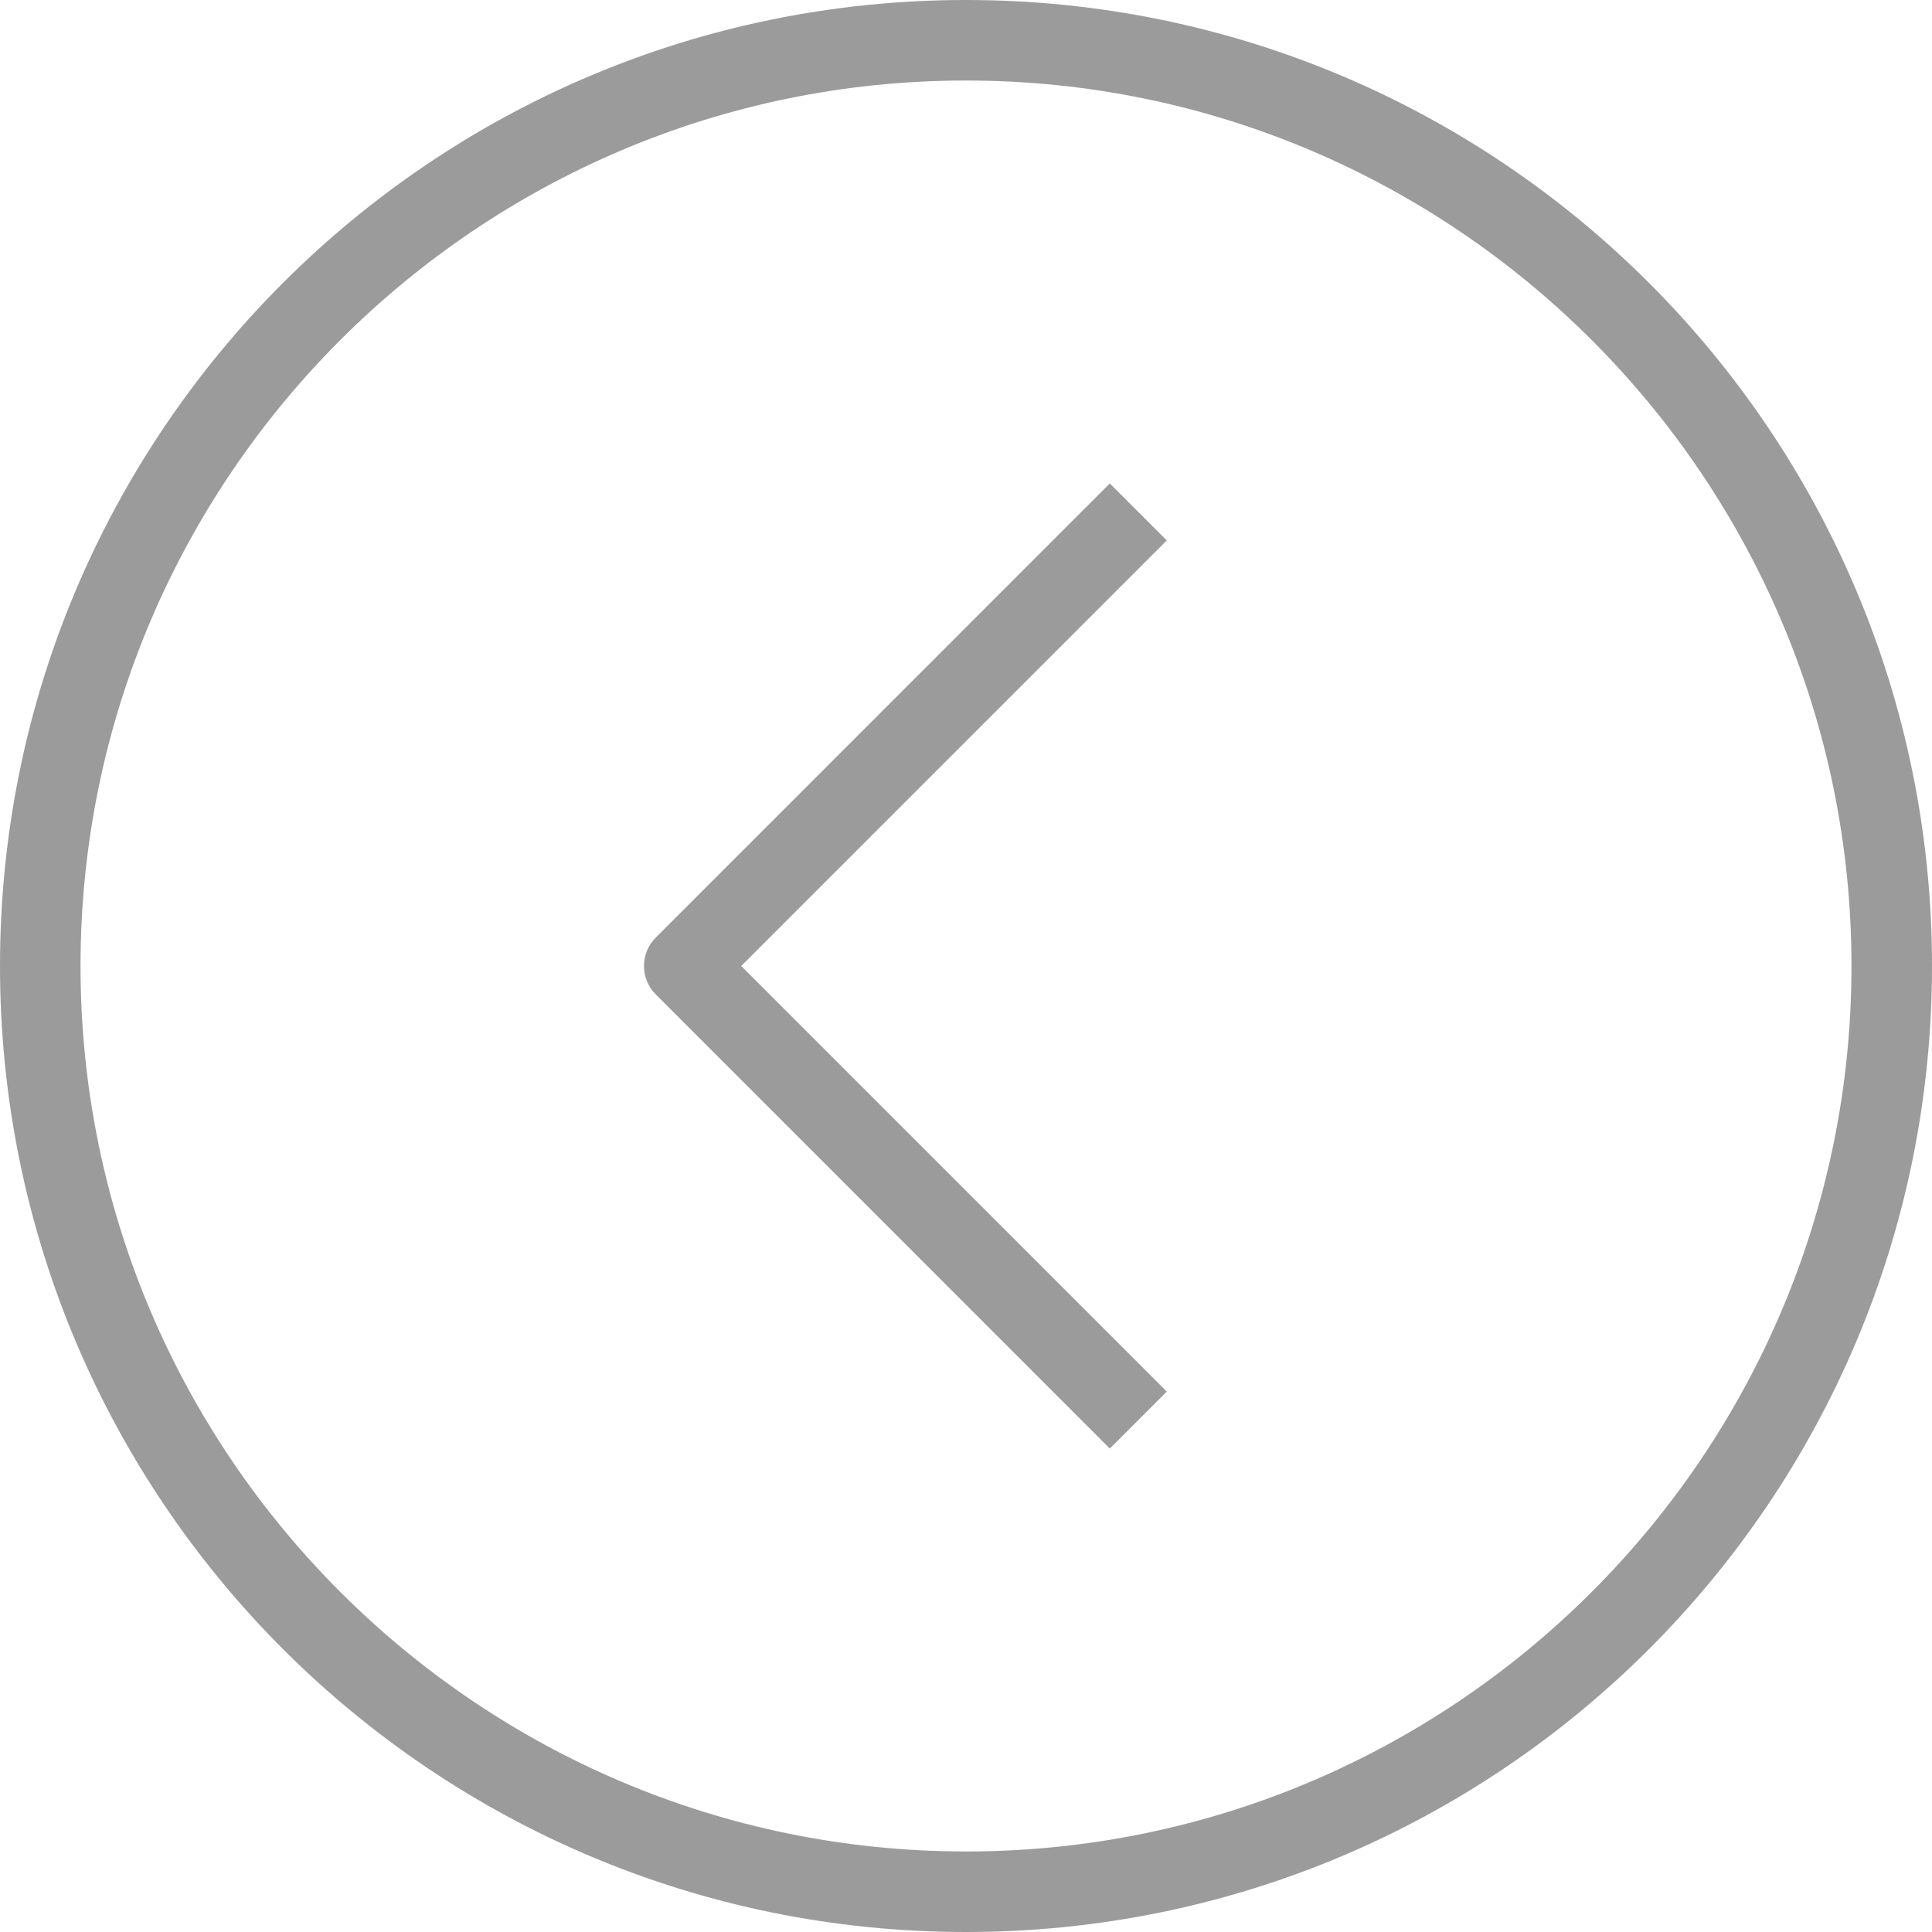 <?xml version="1.0" encoding="UTF-8" standalone="no"?>
<svg width="25px" height="25px" viewBox="0 0 25 25" version="1.1" xmlns="http://www.w3.org/2000/svg" xmlns:xlink="http://www.w3.org/1999/xlink" xmlns:sketch="http://www.bohemiancoding.com/sketch/ns">
    <!-- Generator: Sketch 3.3.2 (12043) - http://www.bohemiancoding.com/sketch -->
    <title>left</title>
    <desc>Created with Sketch.</desc>
    <defs></defs>
    <g id="Page-1" stroke="none" stroke-width="1" fill="none" fill-rule="evenodd" sketch:type="MSPage">
        <g id="Assets" sketch:type="MSArtboardGroup" transform="translate(-75, -285)" fill="#9B9B9B">
            <g id="Main-Icons" sketch:type="MSLayerGroup" transform="translate(40, 40)">
                <g id="left" transform="translate(35, 245)" sketch:type="MSShapeGroup">
                    <path d="M12.5,25 C5.597,25 0,19.403 0,12.5 C0,5.596 5.597,0 12.5,0 C19.403,0 25,5.596 25,12.5 C25,19.403 19.404,25 12.5,25 L12.5,25 Z M12.5,1.042 C6.182,1.042 1.042,6.182 1.042,12.5 C1.042,18.818 6.182,23.958 12.5,23.958 C18.818,23.958 23.958,18.818 23.958,12.5 C23.958,6.182 18.818,1.042 12.5,1.042 L12.5,1.042 Z M14.361,18.744 L8.486,12.868 C8.384,12.767 8.333,12.633 8.333,12.5 C8.333,12.367 8.384,12.233 8.486,12.132 L14.361,6.256 L15.098,6.993 L9.591,12.5 L15.098,18.007 L14.361,18.744 L14.361,18.744 Z" id="Shape"></path>
                </g>
            </g>
        </g>
    </g>
</svg>
